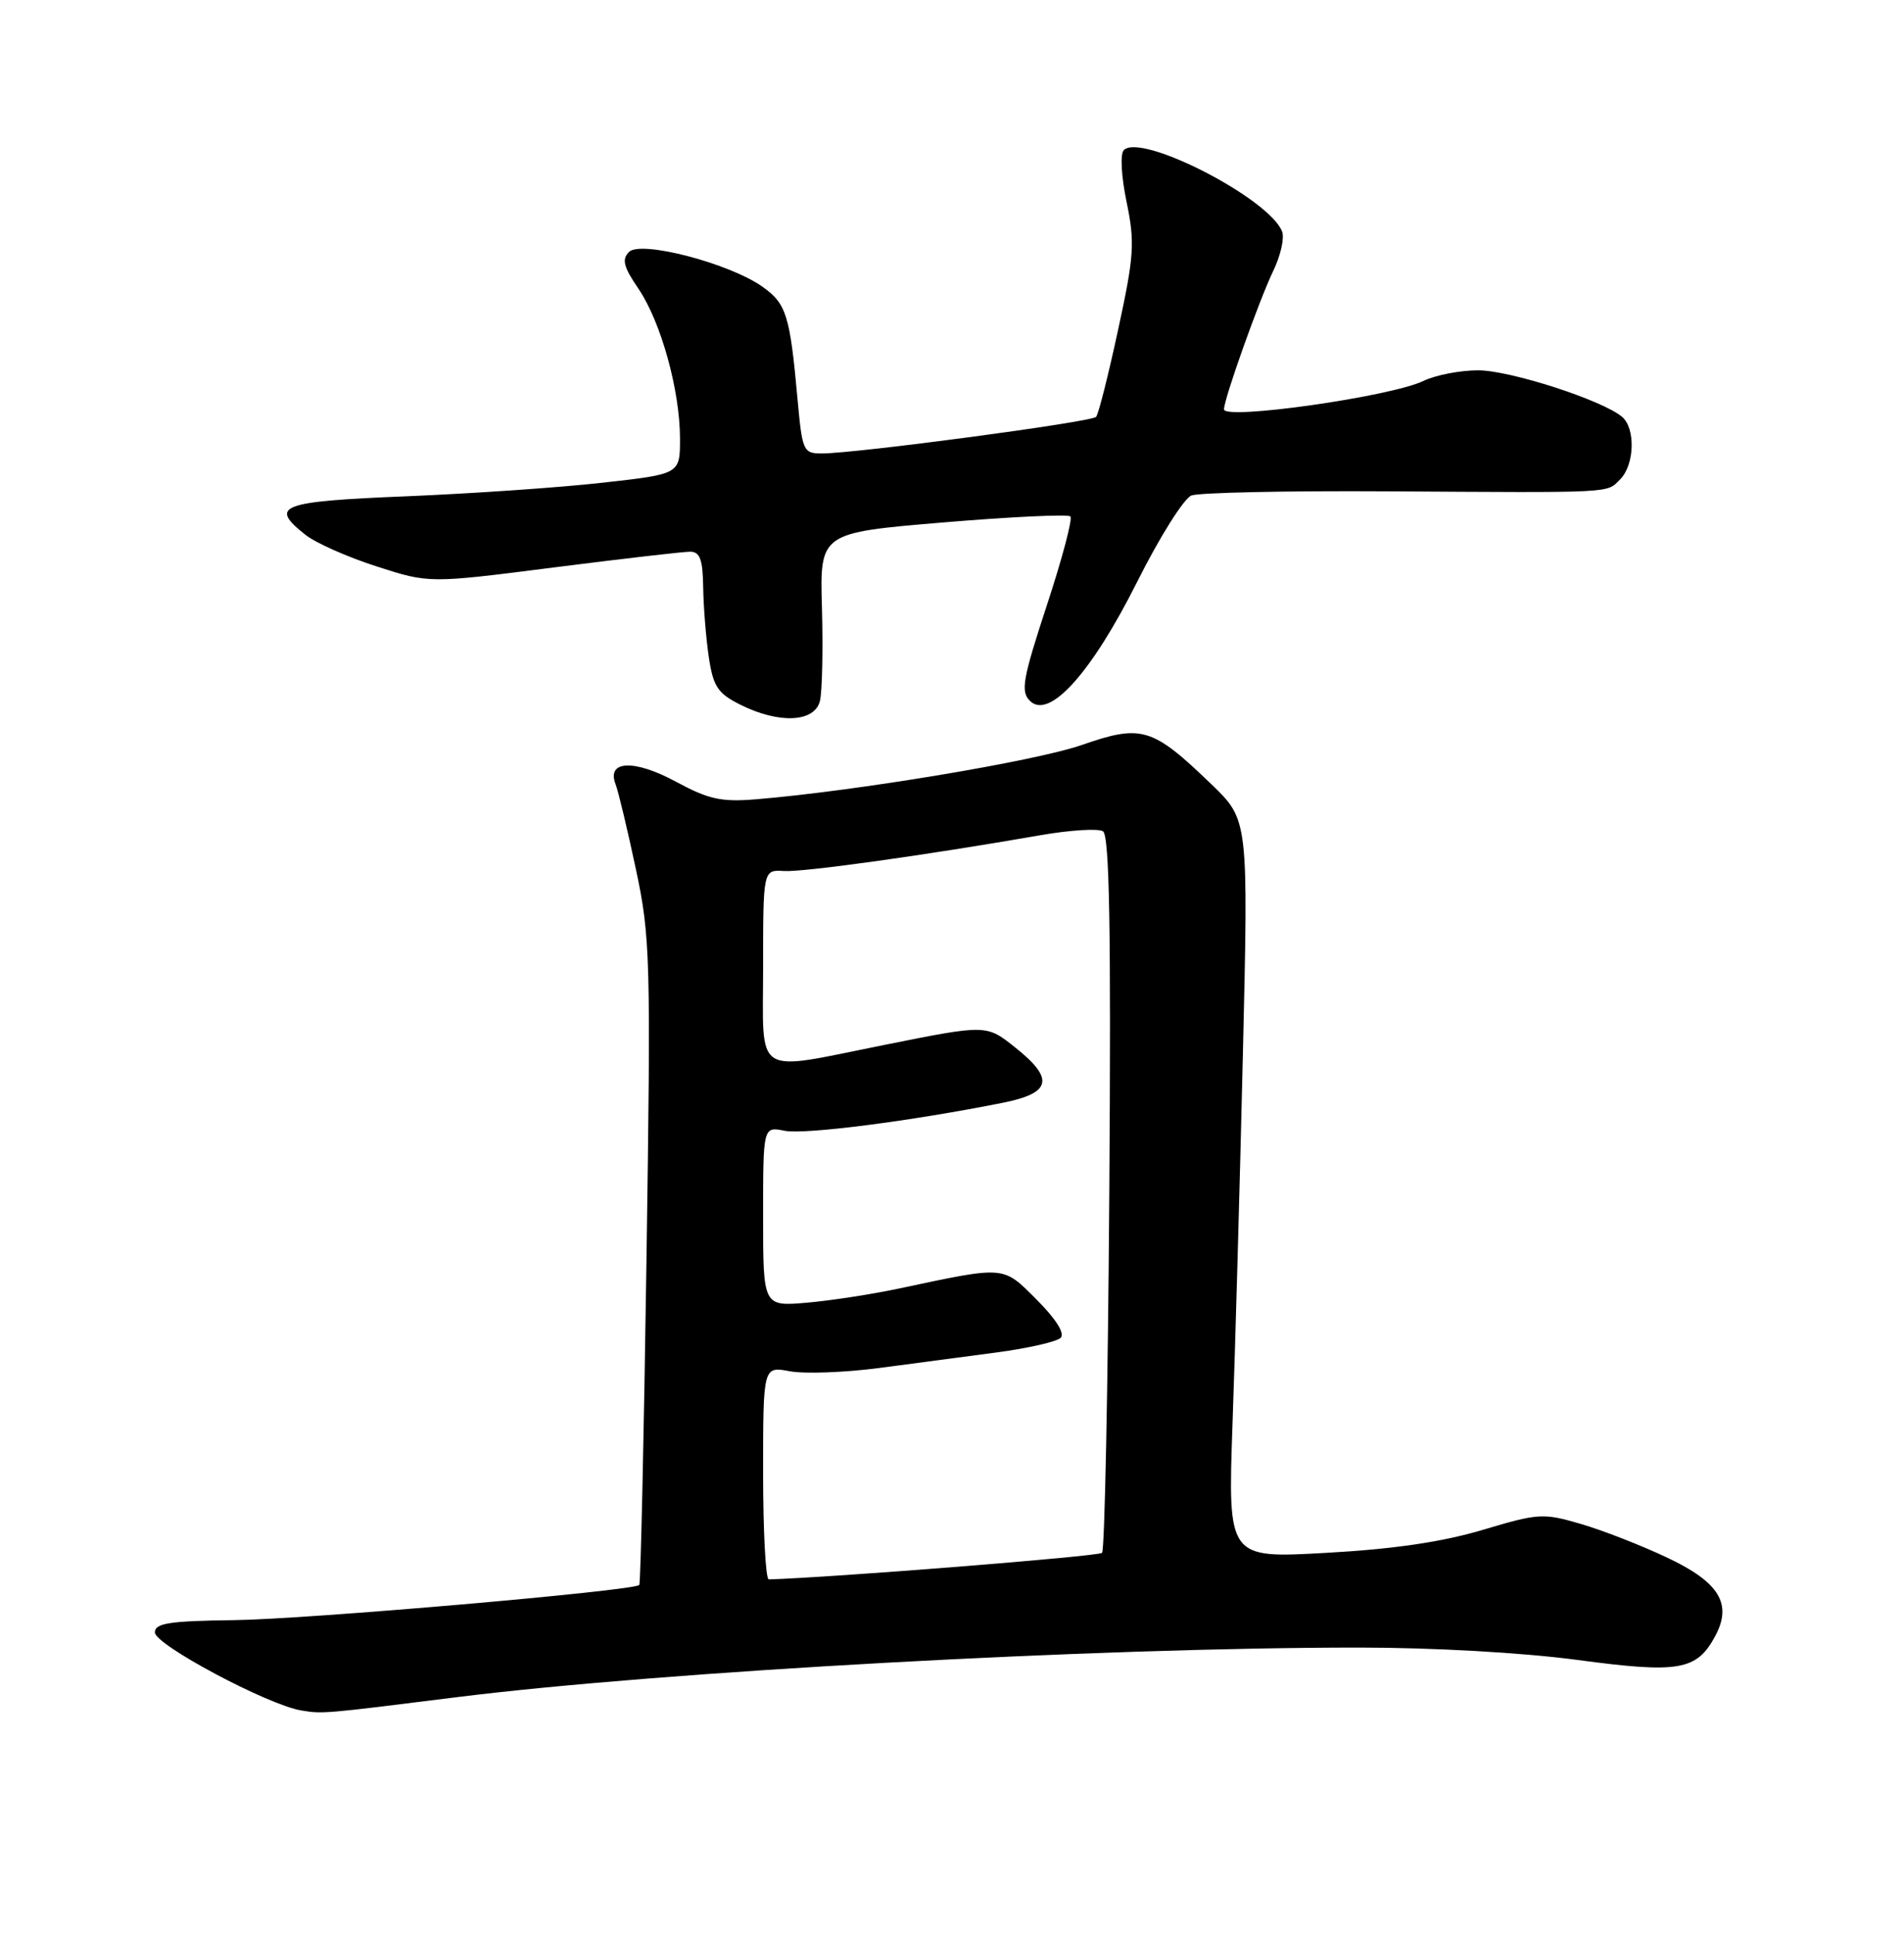 <?xml version="1.0" encoding="UTF-8" standalone="no"?>
<!DOCTYPE svg PUBLIC "-//W3C//DTD SVG 1.1//EN" "http://www.w3.org/Graphics/SVG/1.1/DTD/svg11.dtd" >
<svg xmlns="http://www.w3.org/2000/svg" xmlns:xlink="http://www.w3.org/1999/xlink" version="1.1" viewBox="0 0 252 256">
 <g >
 <path fill="currentColor"
d=" M 60.50 224.56 C 87.59 221.17 145.11 218.00 179.86 218.00 C 189.67 218.00 201.55 218.67 208.80 219.64 C 222.24 221.44 224.57 221.03 227.02 216.47 C 229.29 212.22 227.56 209.37 220.74 206.14 C 217.31 204.51 212.14 202.49 209.25 201.65 C 204.25 200.18 203.63 200.22 196.24 202.43 C 190.91 204.02 184.42 204.98 175.49 205.47 C 162.50 206.20 162.50 206.20 163.13 188.35 C 163.48 178.53 164.10 156.55 164.50 139.50 C 165.23 108.50 165.23 108.50 160.37 103.81 C 152.51 96.23 151.13 95.81 143.19 98.57 C 137.05 100.71 113.28 104.67 100.05 105.76 C 95.46 106.14 93.77 105.76 89.46 103.43 C 83.95 100.45 80.25 100.60 81.47 103.76 C 81.84 104.72 83.05 109.78 84.16 115.00 C 86.08 123.99 86.15 126.78 85.56 166.95 C 85.22 190.29 84.79 209.54 84.61 209.72 C 83.83 210.50 40.54 214.26 31.00 214.37 C 22.39 214.48 20.50 214.77 20.50 216.00 C 20.50 217.63 35.44 225.59 39.87 226.32 C 42.71 226.79 42.71 226.79 60.50 224.56 Z  M 108.52 92.75 C 108.82 91.51 108.94 86.00 108.79 80.50 C 108.50 70.50 108.50 70.50 124.80 69.13 C 133.76 68.38 141.35 68.02 141.67 68.33 C 141.98 68.65 140.58 73.94 138.55 80.10 C 135.36 89.83 135.06 91.49 136.31 92.73 C 138.85 95.28 144.45 89.07 150.52 76.96 C 153.47 71.07 156.70 65.94 157.69 65.56 C 158.69 65.18 170.30 64.93 183.50 65.01 C 214.05 65.20 212.58 65.27 214.43 63.43 C 216.35 61.51 216.49 56.65 214.67 55.14 C 212.00 52.92 199.84 49.00 195.63 49.00 C 193.25 49.00 190.00 49.63 188.40 50.40 C 184.12 52.48 162.00 55.62 162.00 54.16 C 162.00 52.78 166.66 39.69 168.52 35.84 C 169.49 33.83 170.02 31.49 169.69 30.64 C 168.02 26.28 151.05 17.55 148.74 19.86 C 148.24 20.36 148.40 23.32 149.11 26.73 C 150.22 32.12 150.11 33.84 147.99 43.61 C 146.70 49.60 145.39 54.80 145.07 55.16 C 144.48 55.84 113.29 60.00 108.77 60.00 C 106.31 60.00 106.18 59.69 105.55 52.75 C 104.55 41.70 104.08 40.19 100.93 37.95 C 96.57 34.85 84.84 31.78 83.26 33.33 C 82.27 34.31 82.52 35.31 84.51 38.22 C 87.49 42.62 90.00 51.67 90.00 58.07 C 90.00 62.73 90.00 62.73 79.75 63.87 C 74.11 64.51 62.41 65.31 53.75 65.67 C 37.00 66.35 35.54 66.92 40.46 70.79 C 41.81 71.85 46.04 73.73 49.86 74.95 C 56.80 77.19 56.80 77.19 73.24 75.09 C 82.28 73.94 90.42 73.00 91.34 73.00 C 92.64 73.00 93.02 74.02 93.07 77.75 C 93.11 80.36 93.45 84.53 93.82 87.00 C 94.40 90.85 95.00 91.75 98.00 93.25 C 103.12 95.81 107.82 95.58 108.52 92.75 Z  M 101.00 194.89 C 101.00 180.78 101.00 180.78 104.53 181.44 C 106.47 181.80 111.76 181.61 116.28 181.02 C 120.80 180.42 127.87 179.49 131.98 178.94 C 136.09 178.39 139.87 177.53 140.39 177.01 C 140.96 176.44 139.75 174.51 137.22 171.98 C 132.68 167.44 133.18 167.48 119.00 170.49 C 115.42 171.25 109.91 172.10 106.75 172.37 C 101.00 172.86 101.00 172.86 101.00 160.95 C 101.00 149.05 101.00 149.05 103.84 149.62 C 106.49 150.15 120.60 148.34 132.75 145.91 C 139.14 144.63 139.58 142.76 134.43 138.65 C 130.53 135.54 130.64 135.54 117.00 138.27 C 99.51 141.77 101.00 142.72 101.00 128.05 C 101.00 115.08 101.00 115.08 103.75 115.25 C 106.38 115.41 122.39 113.18 137.66 110.52 C 141.60 109.83 145.35 109.60 145.98 109.99 C 146.84 110.52 147.06 122.87 146.82 157.77 C 146.64 183.66 146.21 205.12 145.86 205.47 C 145.41 205.93 110.02 208.74 101.75 208.98 C 101.34 208.99 101.00 202.65 101.00 194.89 Z "/>
</g>
</svg>